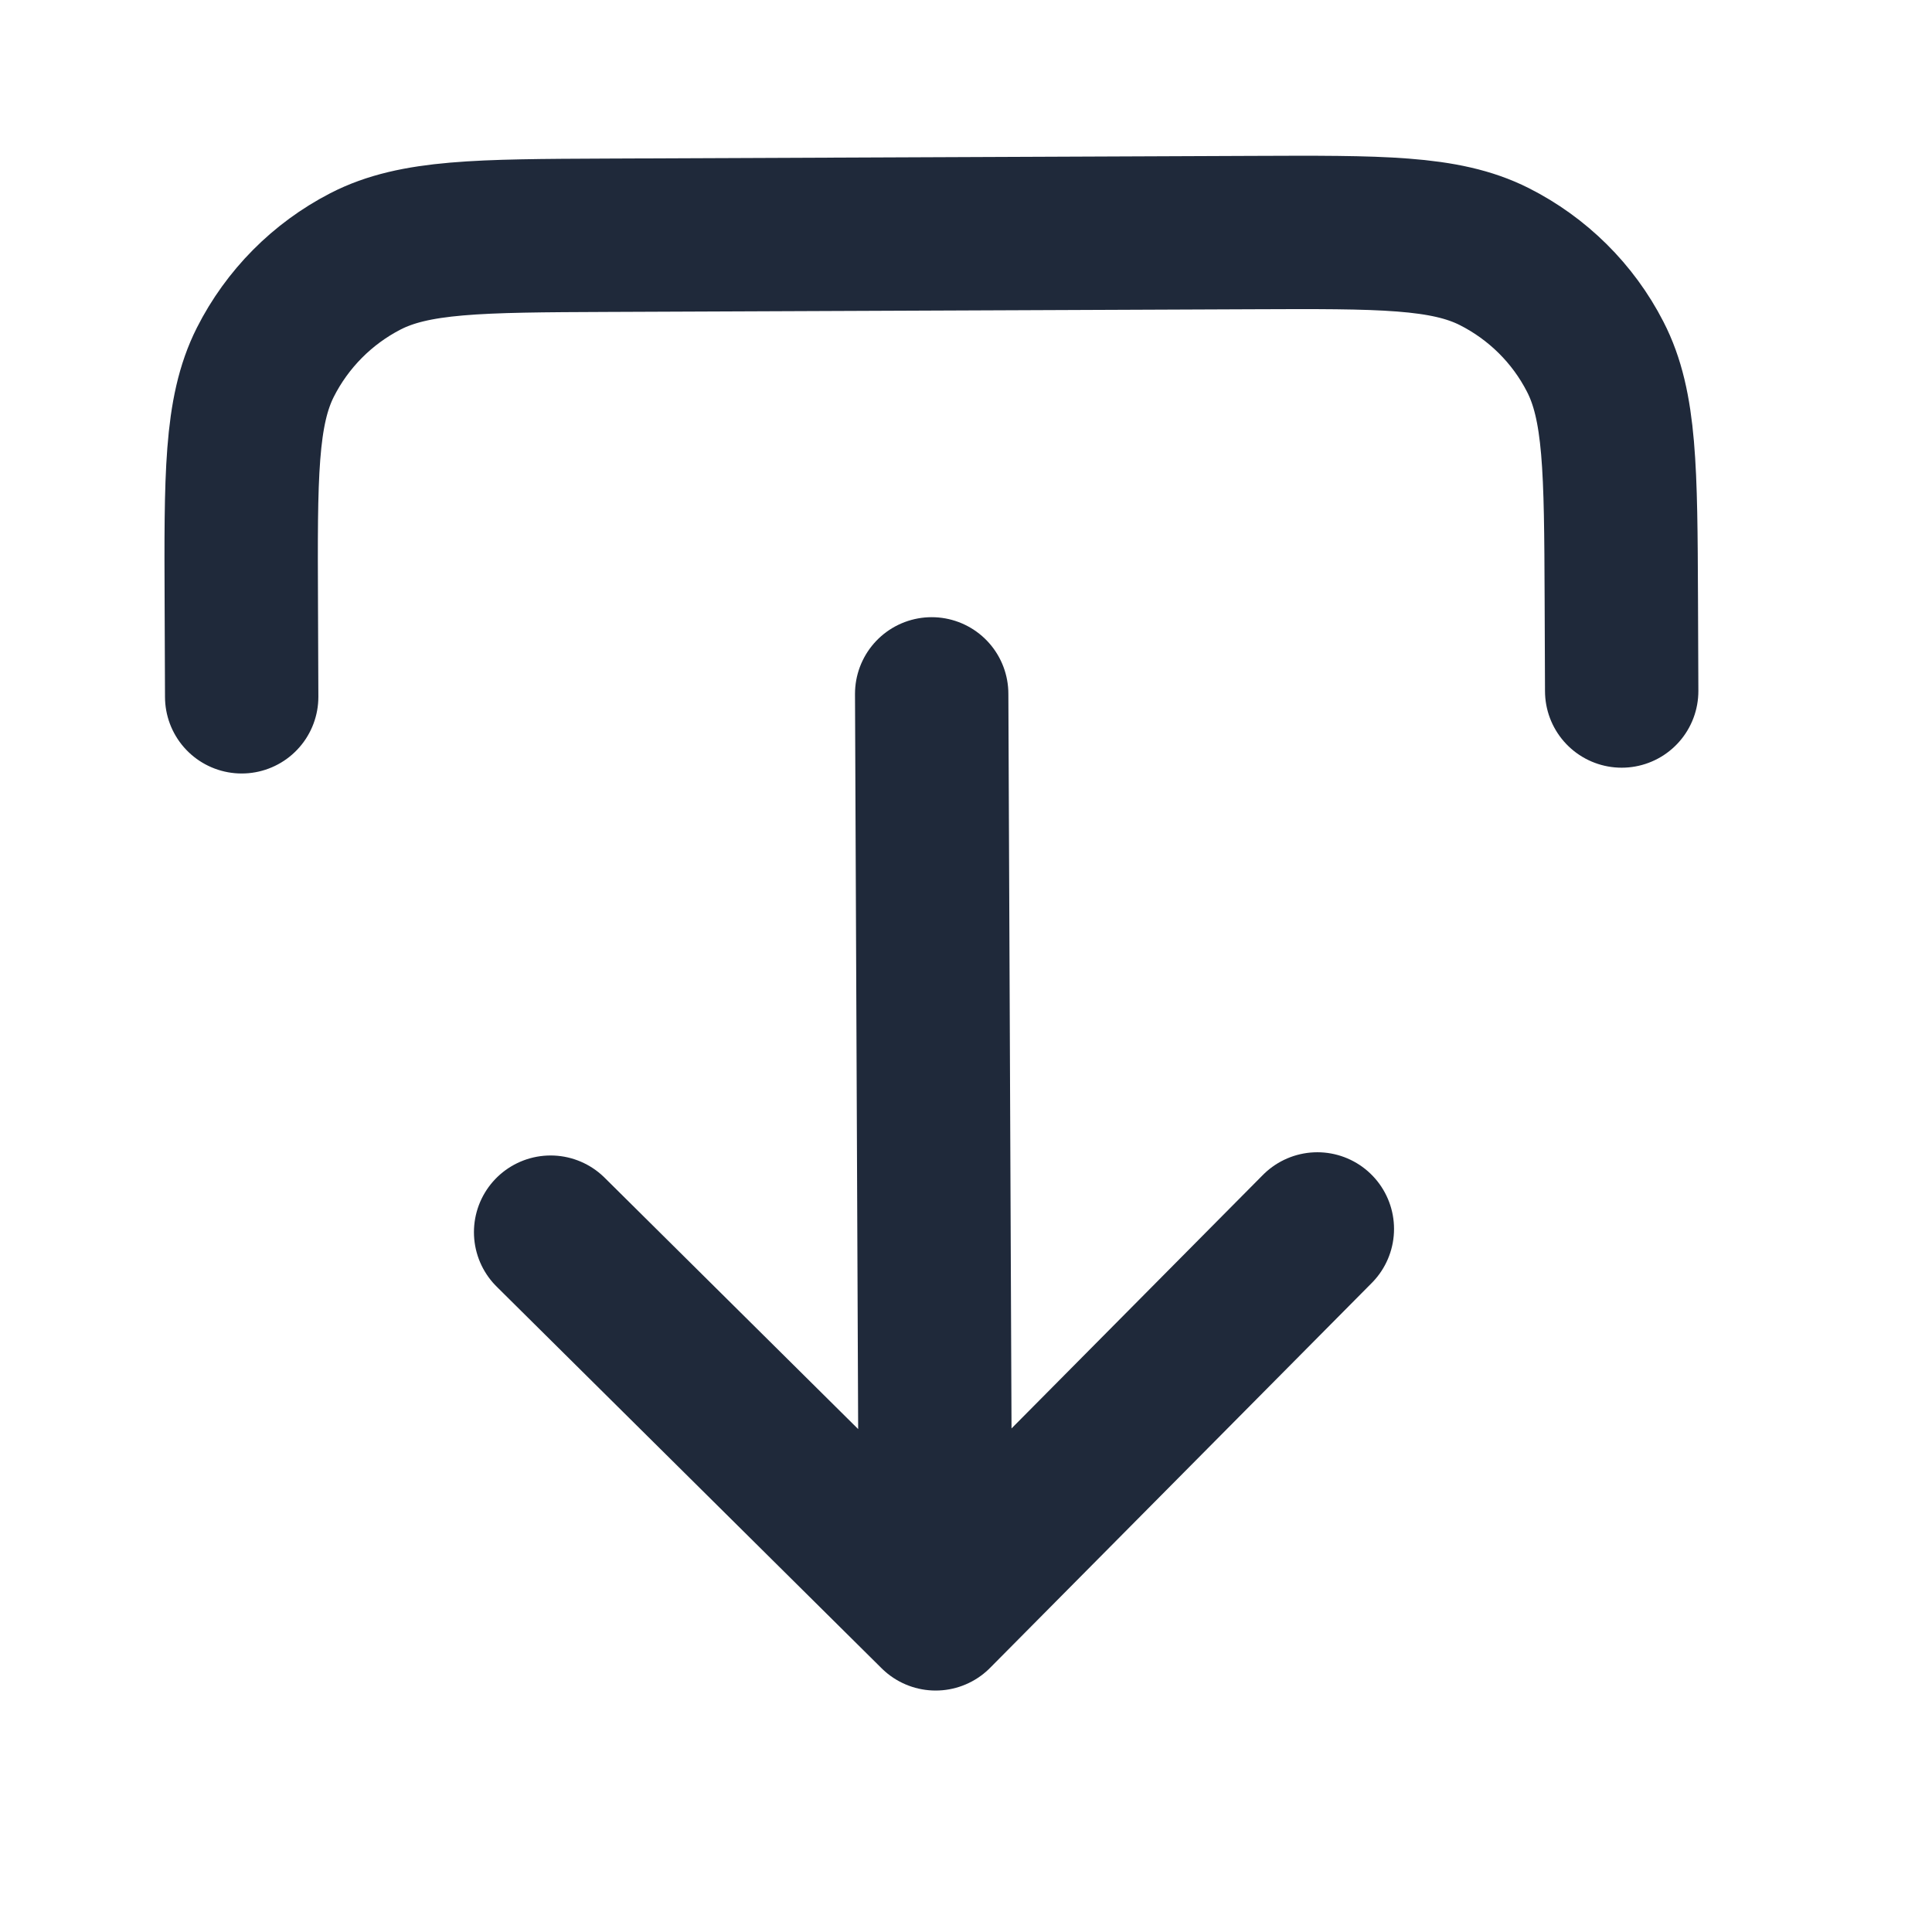 <svg width="21" height="21" viewBox="0 0 21 21" fill="none" xmlns="http://www.w3.org/2000/svg">
<path d="M5.985 13.393L10.17 17.542M10.17 17.542L14.319 13.358M10.17 17.542L10.127 7.542M17.627 7.511L17.623 6.511C17.617 5.11 17.614 4.41 17.339 3.877C17.098 3.407 16.713 3.027 16.242 2.789C15.706 2.519 15.006 2.522 13.606 2.528L6.606 2.557C5.206 2.563 4.506 2.566 3.972 2.841C3.503 3.083 3.122 3.467 2.884 3.938C2.614 4.474 2.617 5.174 2.623 6.574L2.627 7.574" stroke="#1F293A" stroke-width="1.667" stroke-linecap="round" stroke-linejoin="round"/>
</svg>
